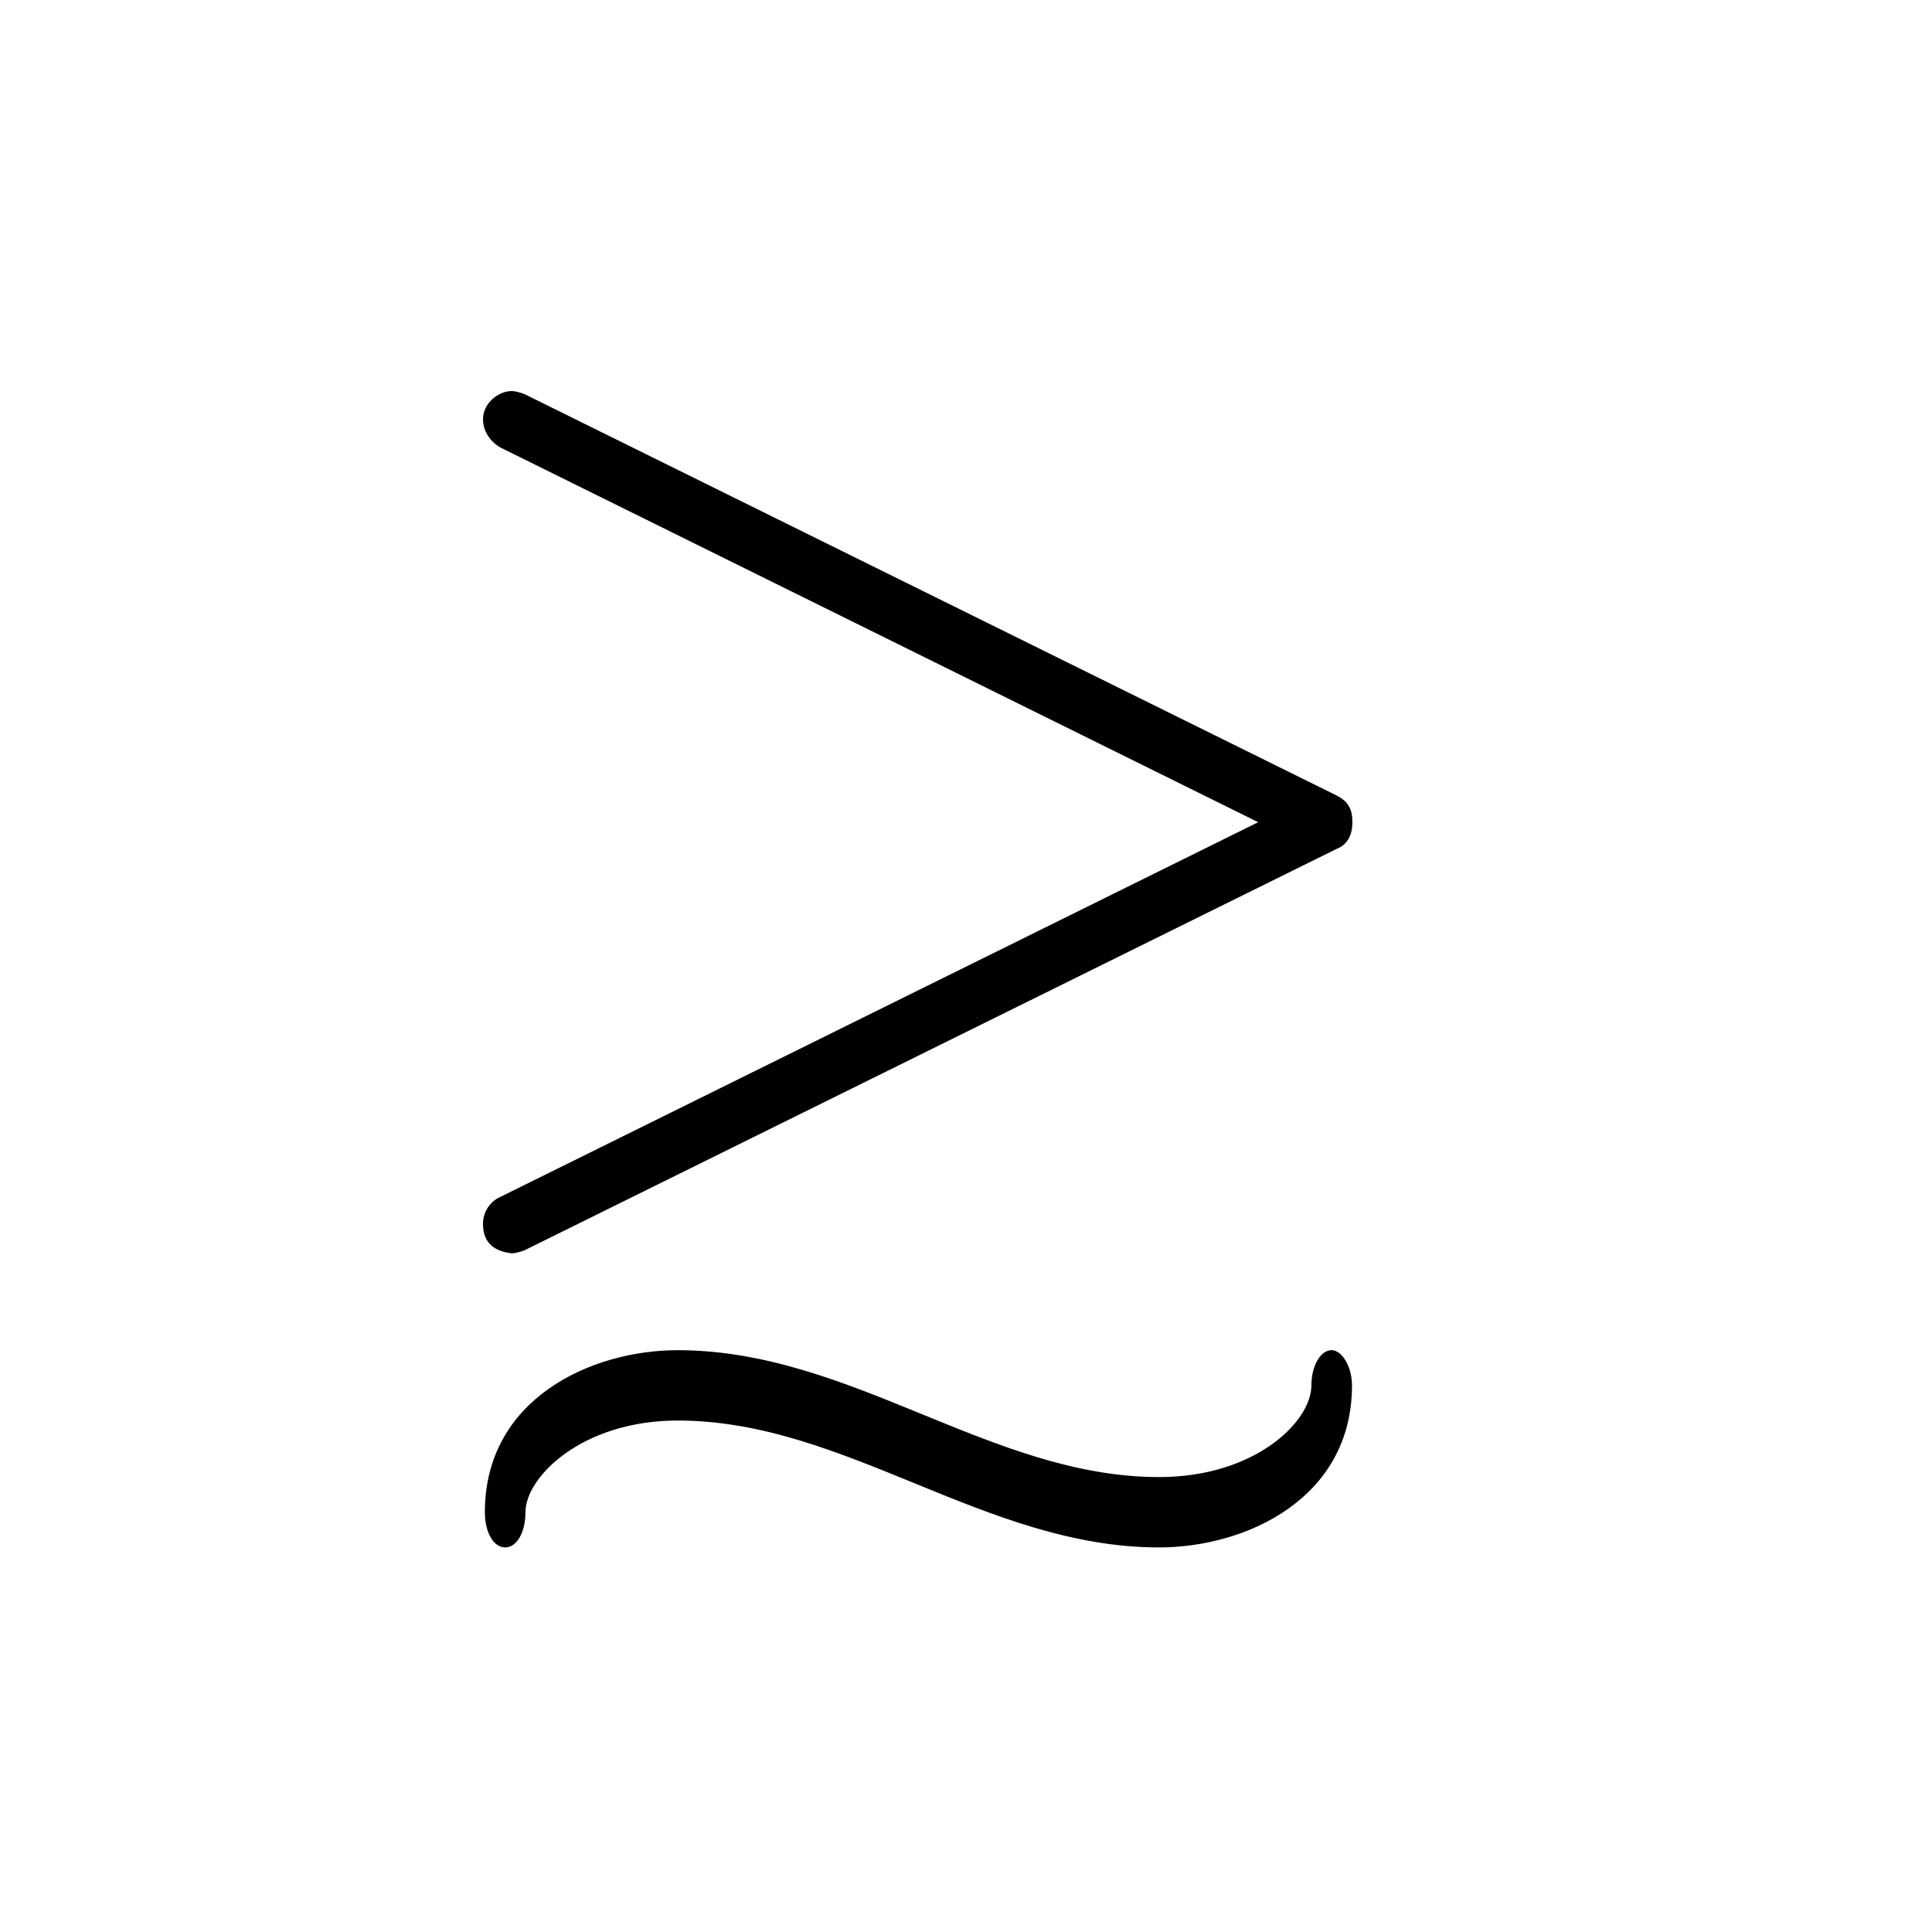<?xml version="1.0" encoding="UTF-8" standalone="no"?>
<!-- Created with Inkscape (http://www.inkscape.org/) -->

<svg
   xmlns:dc="http://purl.org/dc/elements/1.1/"
   xmlns:cc="http://creativecommons.org/ns#"
   xmlns:rdf="http://www.w3.org/1999/02/22-rdf-syntax-ns#"
   xmlns:svg="http://www.w3.org/2000/svg"
   xmlns="http://www.w3.org/2000/svg"
   version="1.0"
   width="128"
   height="128"
   id="svg2">
  <defs
     id="defs4" />
  <path
     d="M 33.135,79.305 C 32.473,79.6 32,80.287 32,81.072 c 0,0.687 0.189,1.767 1.892,1.963 0.284,0 0.567,-0.098 0.851,-0.196 L 88.56,56.239 C 89.316,55.945 89.6,55.258 89.6,54.473 c 0,-0.883 -0.284,-1.374 -1.04,-1.767 L 34.743,26.107 C 34.459,26.008 34.175,25.91 33.892,25.91 33.04,25.91 32,26.695 32,27.775 c 0,0.785 0.473,1.472 1.135,1.865 l 50.223,24.833 z m 55.093,10.148 c -0.769,0 -1.345,1.082 -1.345,2.331 0,2.414 -3.747,6.076 -10.087,6.076 -11.144,0 -20.367,-8.407 -31.896,-8.407 -5.764,0 -12.777,3.246 -12.777,10.737 0,1.332 0.576,2.331 1.345,2.331 0.769,0 1.345,-0.999 1.345,-2.331 0,-2.33 3.747,-6.076 10.087,-6.076 11.144,0 20.367,8.407 31.896,8.407 5.764,0 12.777,-3.246 12.777,-10.737 0,-1.248 -0.673,-2.331 -1.345,-2.331 z"
     id="g0-63" />
</svg>
